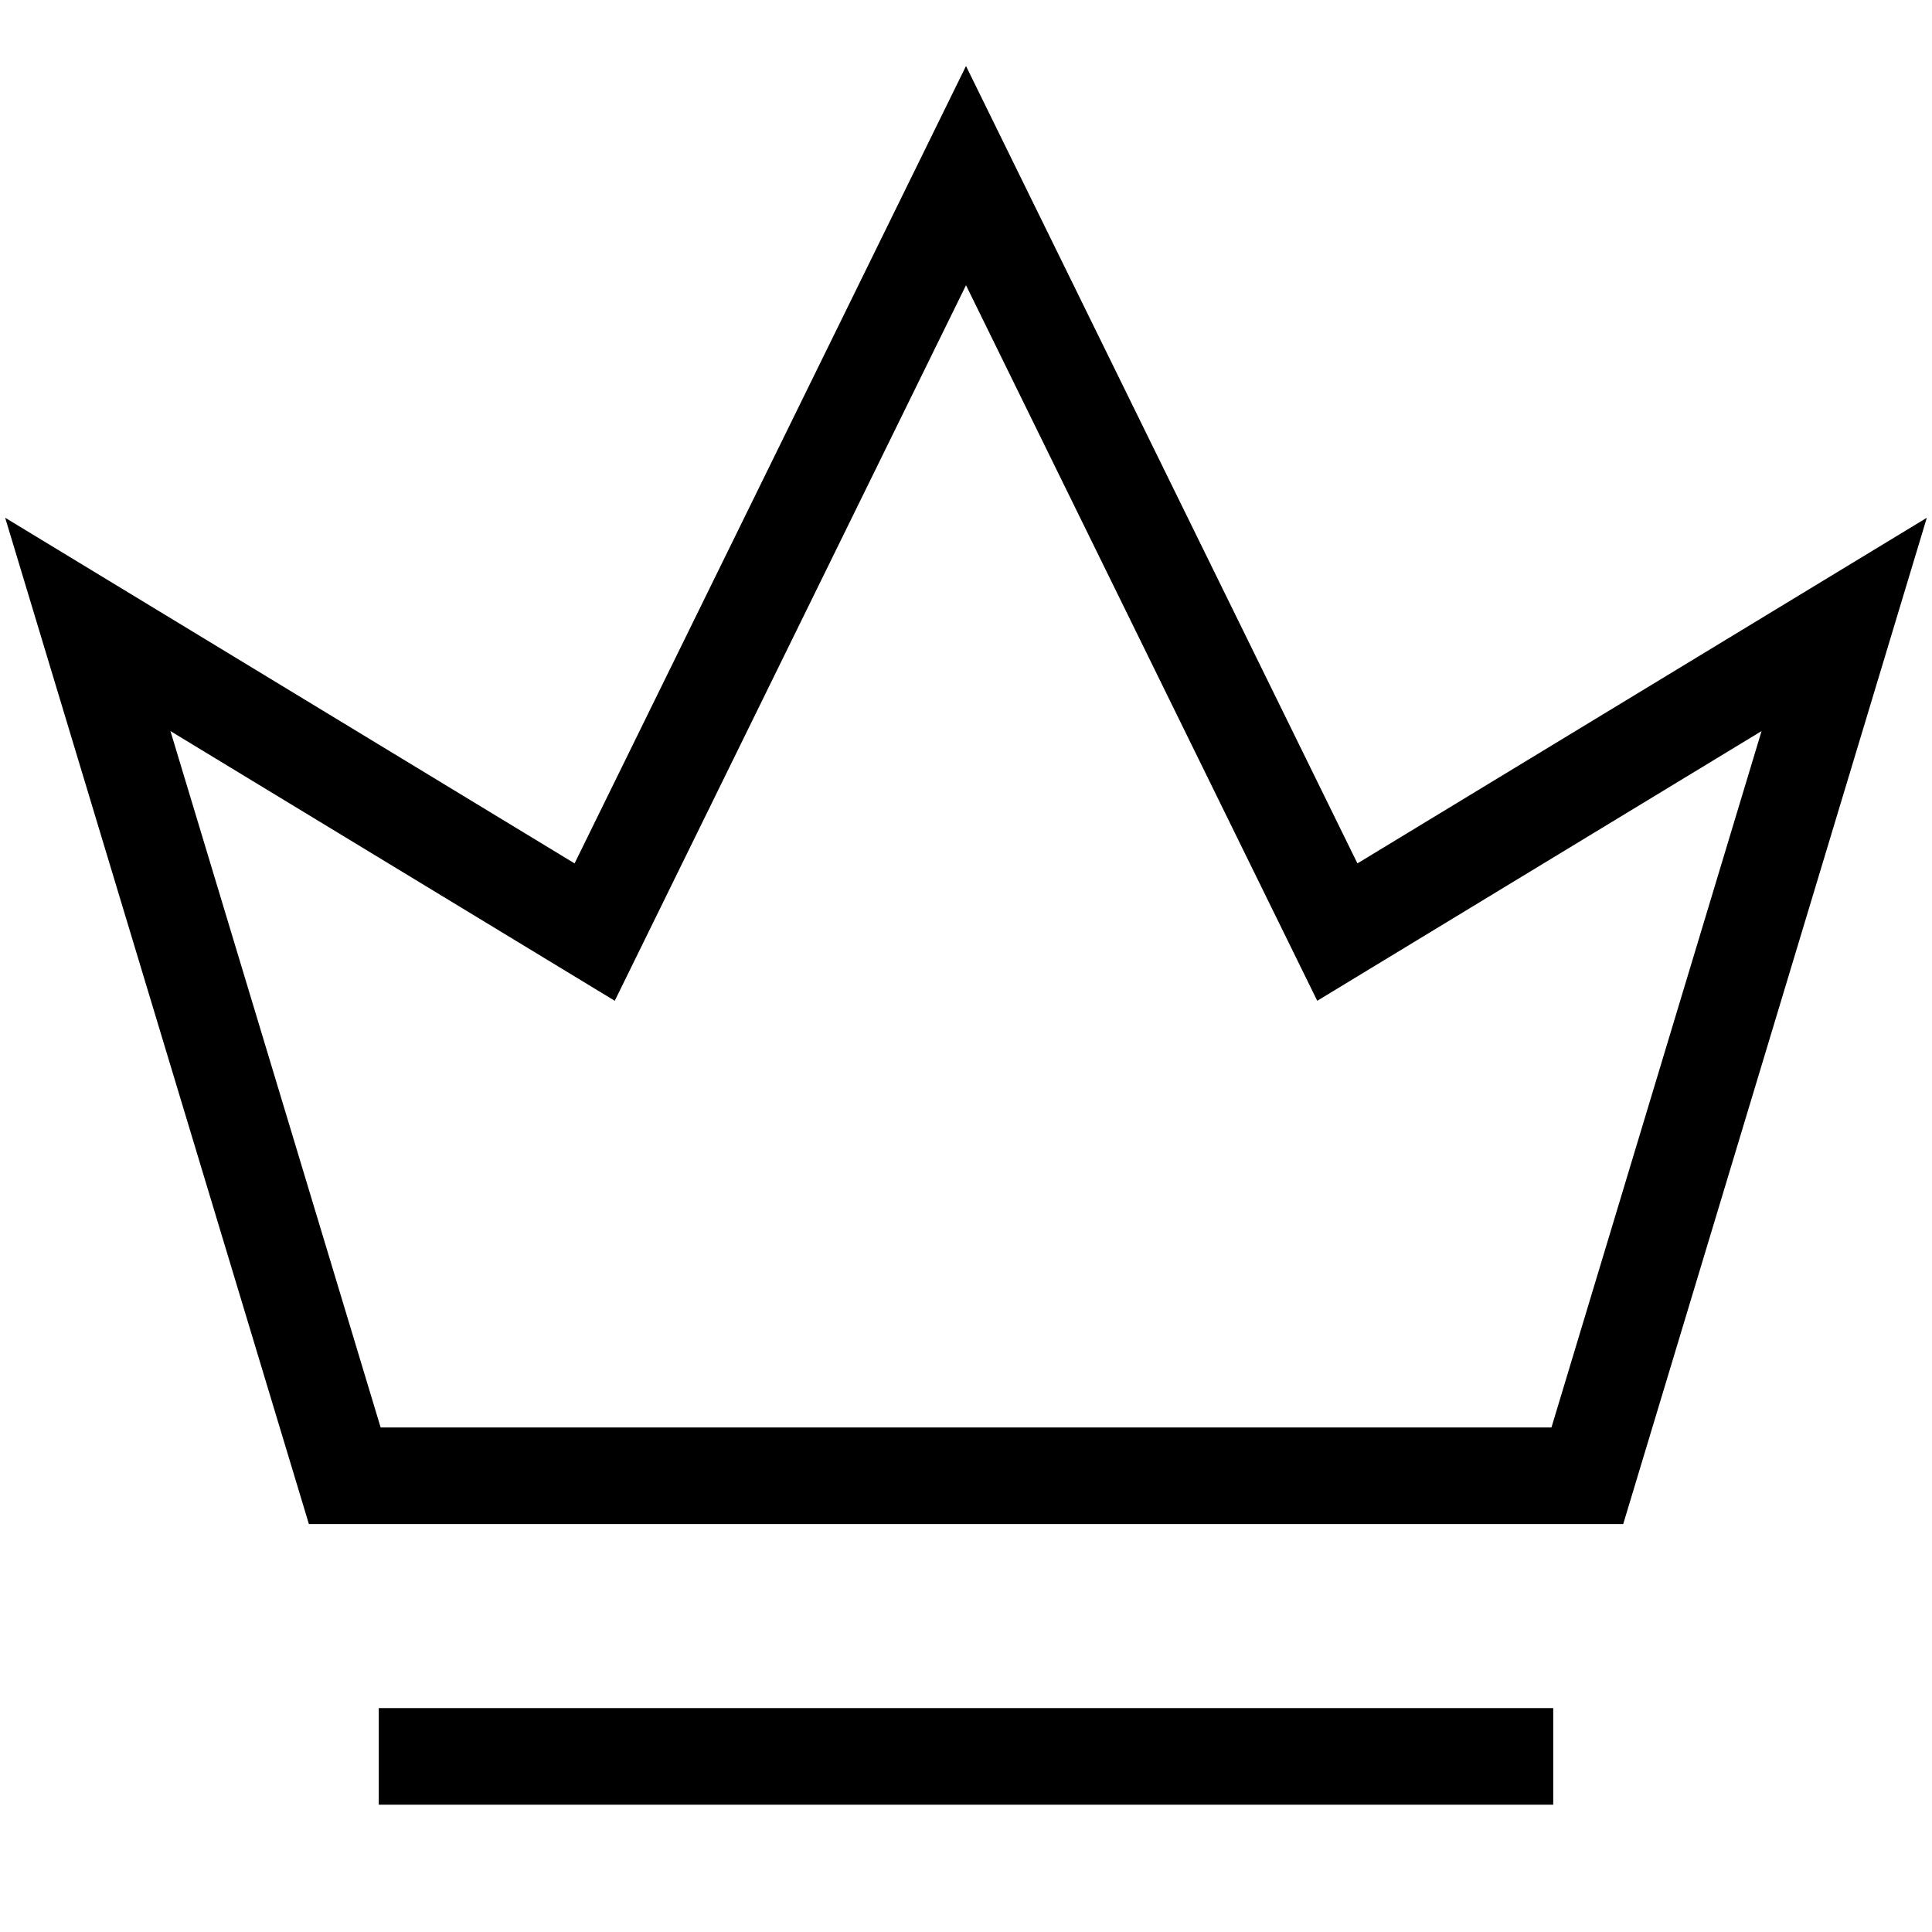 <svg width="20" height="20" viewBox="0 0 20 20" fill="none" xmlns="http://www.w3.org/2000/svg"><path d="M16.079 18.182H3.921M19.091 6.464L16.432 15.277H3.569L0.909 6.464L6.156 9.649L10 1.818L13.844 9.649L19.091 6.464Z" stroke="currentColor"/></svg>